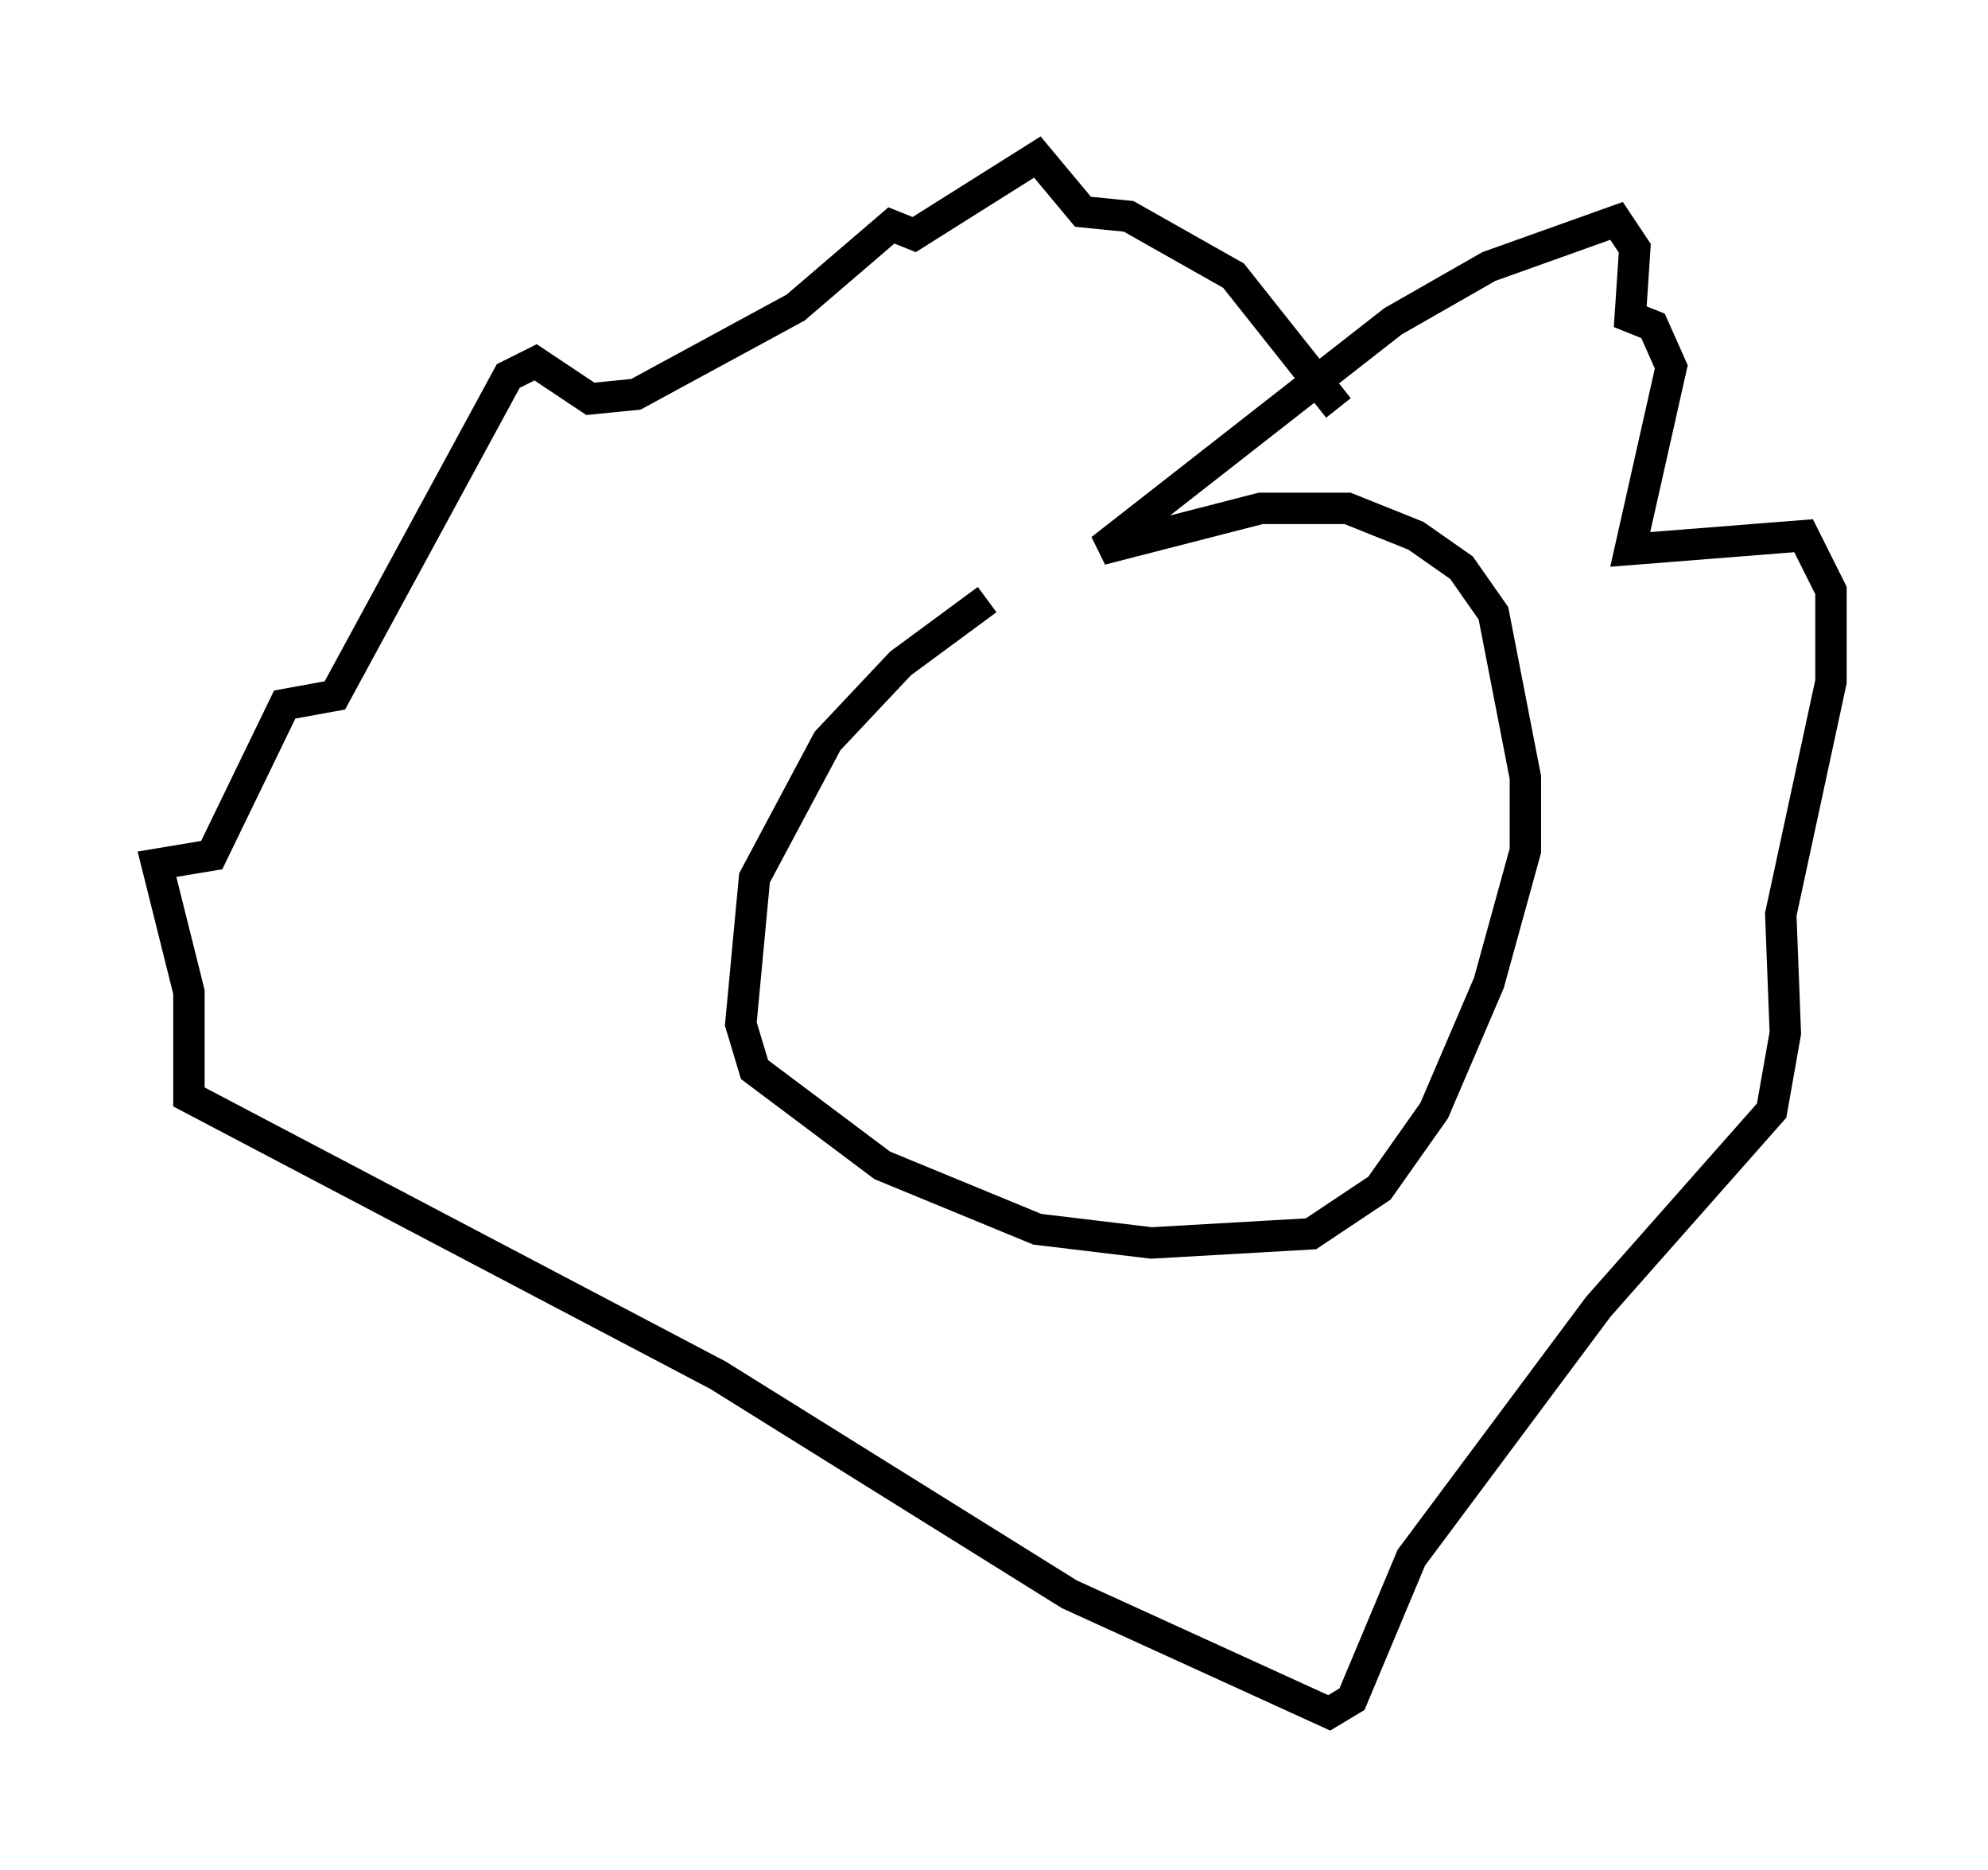 <?xml version="1.0" encoding="utf-8" ?>
<svg baseProfile="full" height="59.531" version="1.1" width="63.307" xmlns="http://www.w3.org/2000/svg" xmlns:ev="http://www.w3.org/2001/xml-events" xmlns:xlink="http://www.w3.org/1999/xlink"><defs /><rect fill="white" height="59.531" width="63.307" x="0" y="0" /><path d="M36.955, 16.765 m-5.52, 2.324 l-2.76, 2.034 -2.324, 2.469 l-2.324, 4.358 -0.436, 4.648 l0.436, 1.453 4.067, 3.05 l4.939, 2.034 3.631, 0.436 l5.084, -0.291 2.179, -1.453 l1.743, -2.469 1.743, -4.067 l1.162, -4.212 0.0, -2.324 l-1.017, -5.229 -1.017, -1.453 l-1.453, -1.017 -2.179, -0.872 l-2.76, 0.0 -5.084, 1.307 l9.296, -7.263 3.05, -1.743 l4.067, -1.453 0.581, 0.872 l-0.145, 2.179 0.726, 0.291 l0.581, 1.307 -1.307, 5.81 l5.52, -0.436 0.872, 1.743 l0.0, 2.905 -1.598, 7.408 l0.145, 3.777 -0.436, 2.469 l-5.52, 6.246 -5.955, 7.989 l-1.888, 4.503 -0.726, 0.436 l-8.279, -3.777 -11.184, -6.972 l-16.849, -8.86 0.0, -3.341 l-1.017, -4.067 1.743, -0.291 l2.324, -4.793 1.598, -0.291 l5.52, -10.168 0.872, -0.436 l1.743, 1.162 1.453, -0.145 l5.084, -2.76 3.05, -2.615 l0.726, 0.291 3.922, -2.469 l1.453, 1.743 1.453, 0.145 l3.341, 1.888 3.341, 4.212 " fill="none" stroke="black" stroke-width="1" /></svg>